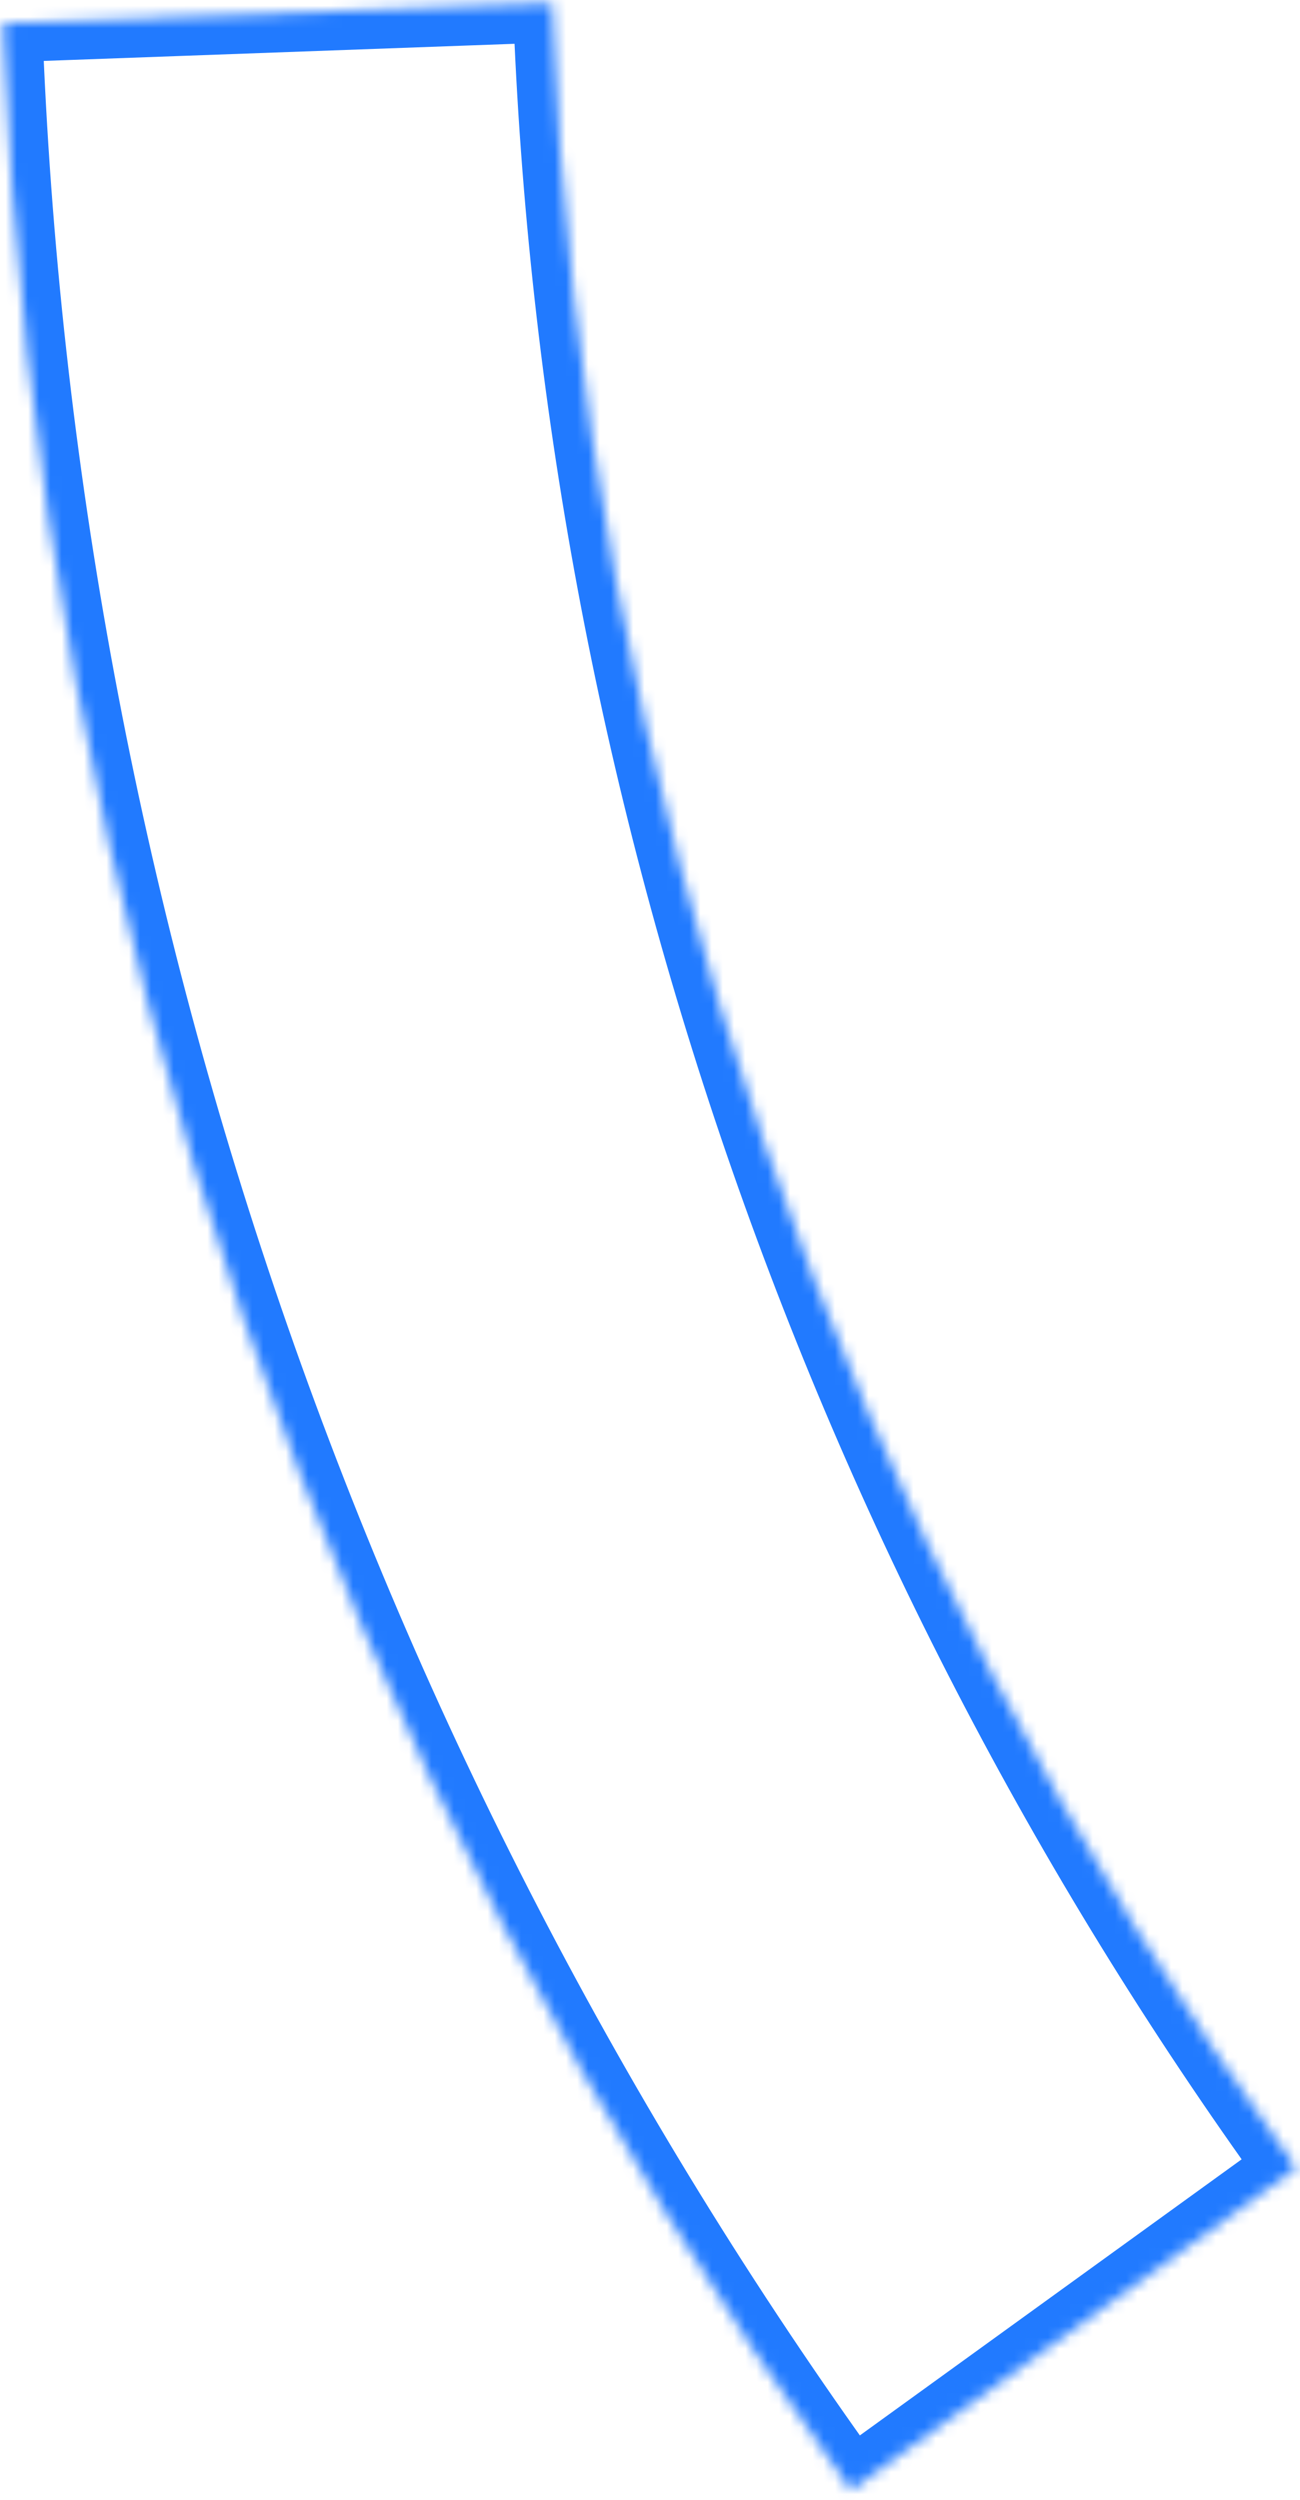 <svg width="116" height="223" viewBox="0 0 116 223" fill="none" xmlns="http://www.w3.org/2000/svg">
<mask id="path-1-inside-1_148_14409" fill="white">
<path d="M75.928 222.134C29.481 157.884 3.148 81.294 0.265 2.065L49.267 0.282C51.797 69.81 74.906 137.023 115.666 193.407L75.928 222.134Z"/>
</mask>
<path d="M75.928 222.134C29.481 157.884 3.148 81.294 0.265 2.065L49.267 0.282C51.797 69.81 74.906 137.023 115.666 193.407L75.928 222.134Z" stroke="#217AFF" stroke-width="7" mask="url(#path-1-inside-1_148_14409)"/>
</svg>
